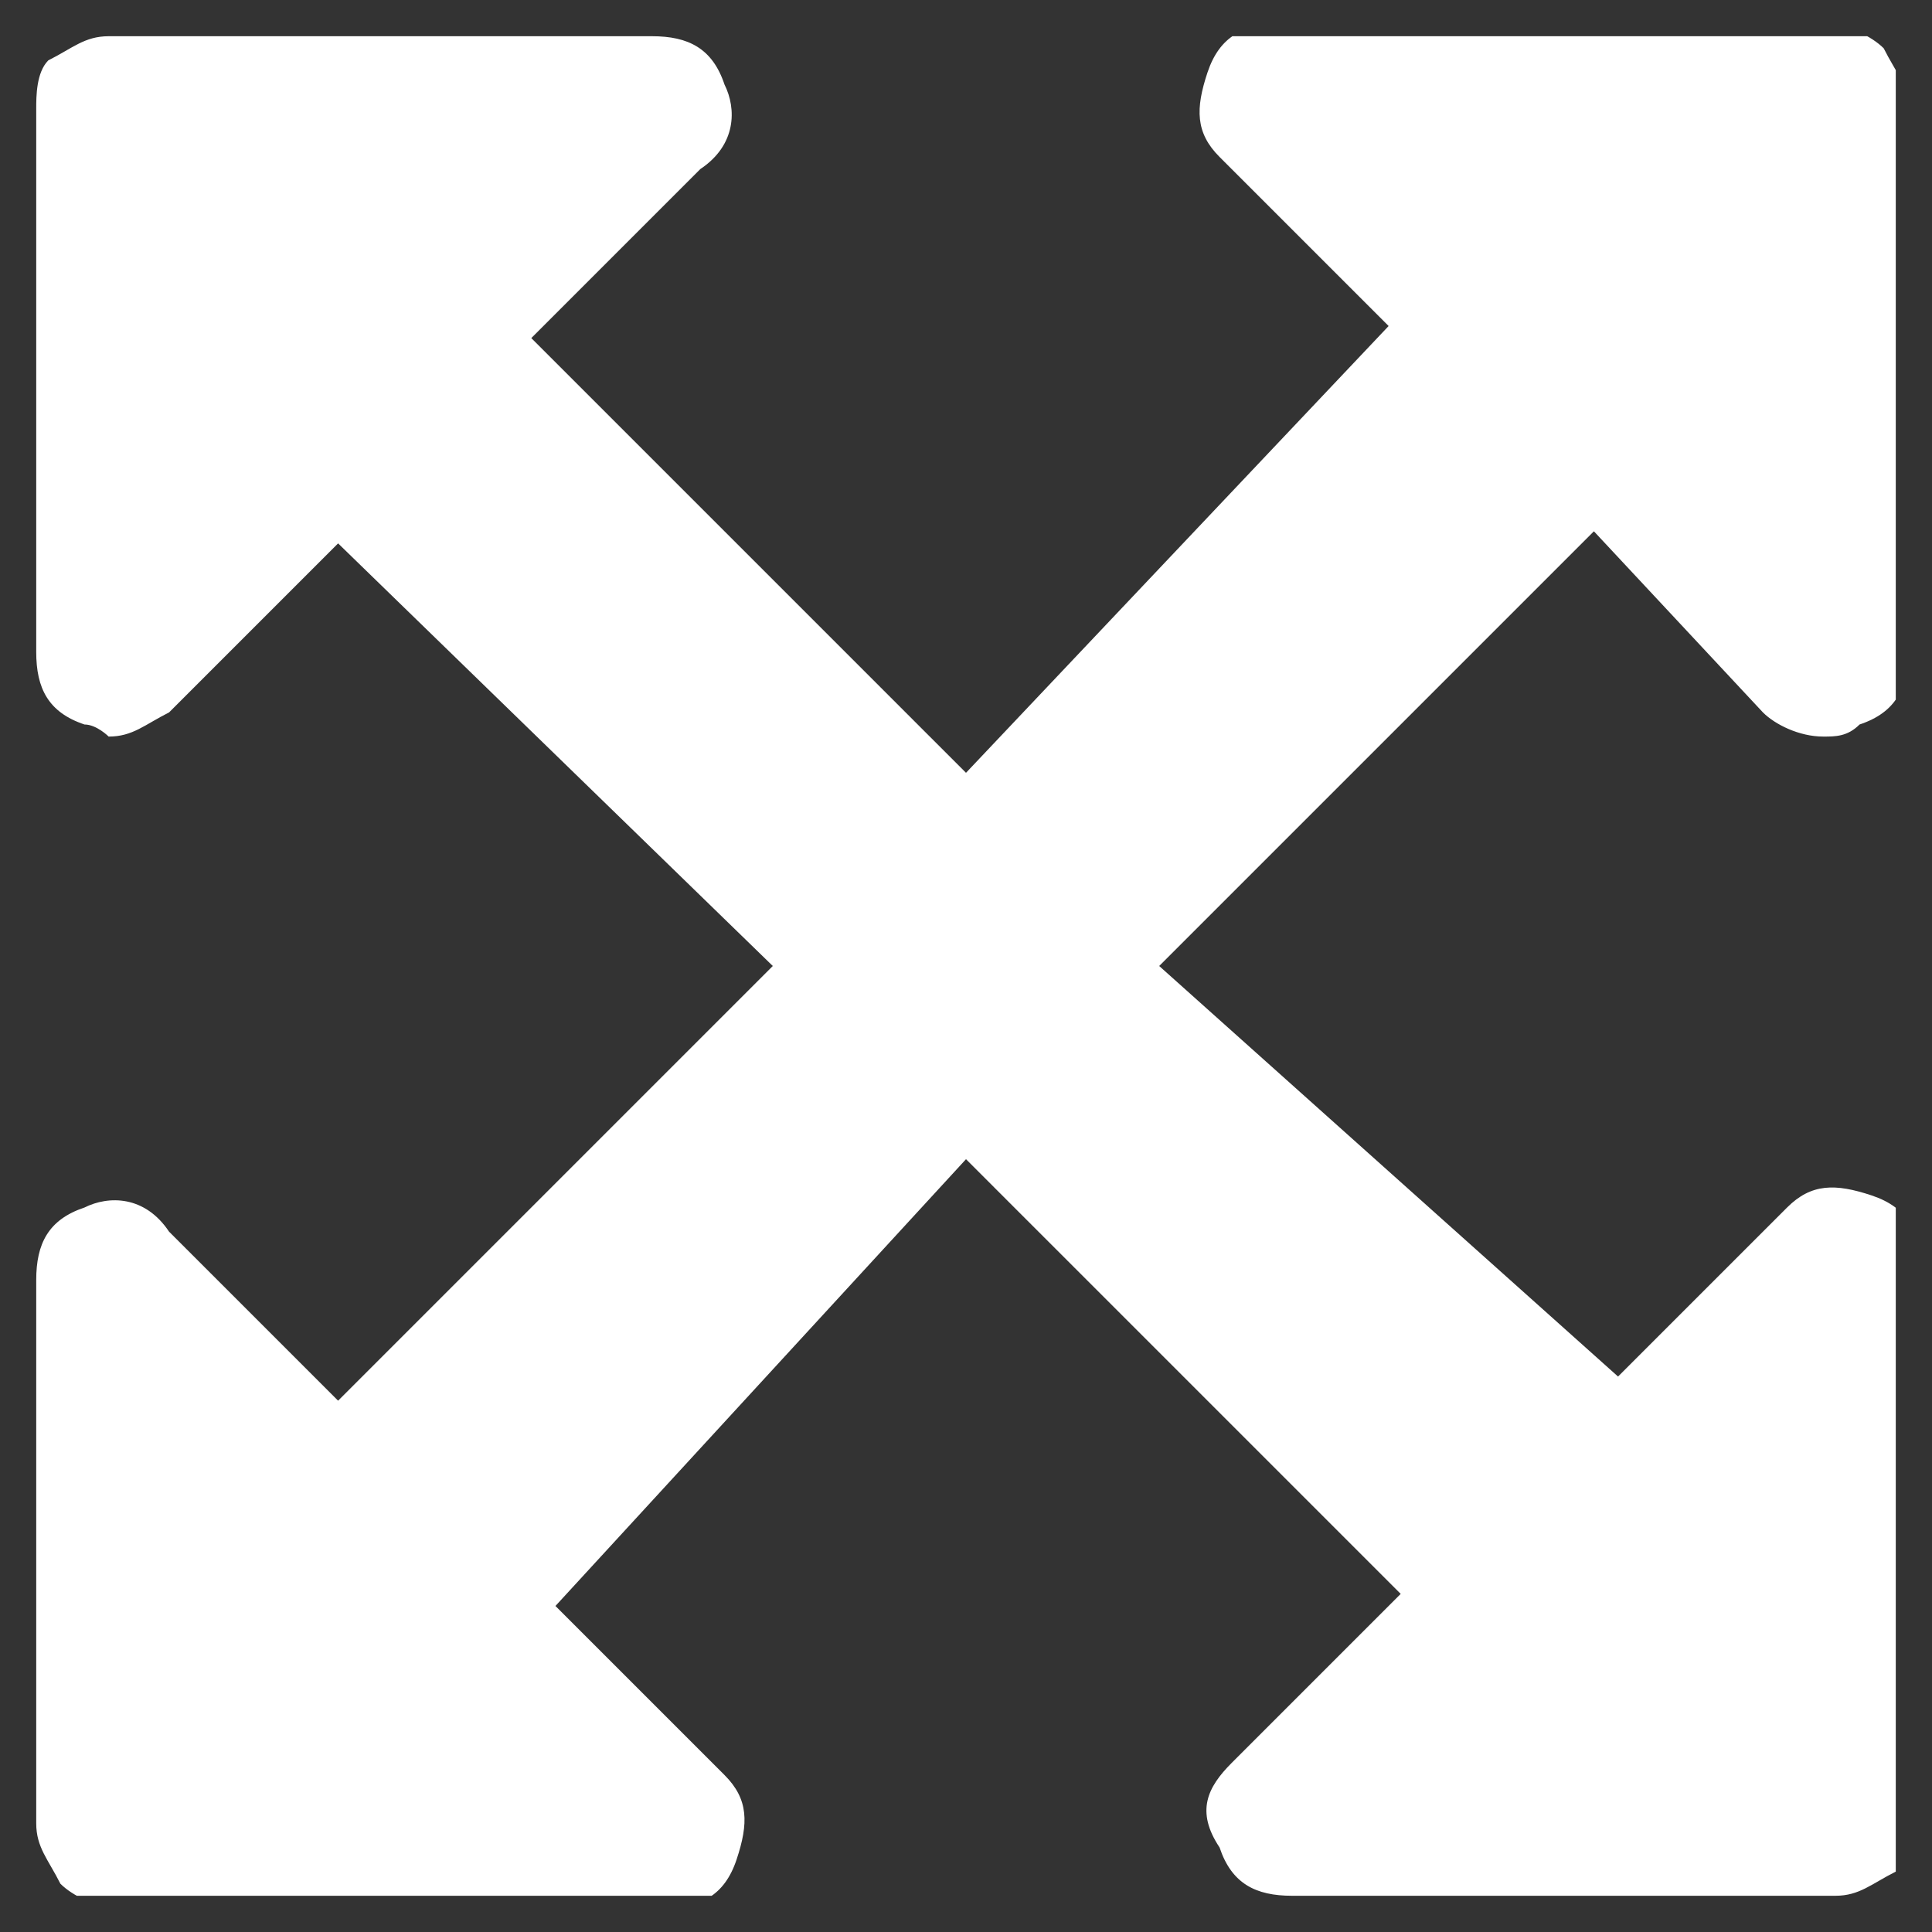 <?xml version="1.0" encoding="utf-8"?>
<!-- Generator: Adobe Illustrator 21.1.0, SVG Export Plug-In . SVG Version: 6.00 Build 0)  -->
<svg version="1.1" id="Layer_1" xmlns="http://www.w3.org/2000/svg" xmlns:xlink="http://www.w3.org/1999/xlink" x="0px" y="0px" width="16px"
	 viewBox="0 0 16 16" style="enable-background:new 0 0 16 16;" xml:space="preserve">
<rect x="0" y="0" width="16" height="16" fill="#333333" stroke="none"/>
<style type="text/css">
	.st0{clip-path:url(#SVGID_2_);fill:#FFFFFF;}
</style>
<g>
	<g>
		<defs>
			<rect id="SVGID_1_" x="0.3" y="0.3" width="15.4" height="15.4"/>
		</defs>
		<clipPath id="SVGID_2_">
			<use xlink:href="#SVGID_1_"  style="overflow:visible;"/>
		</clipPath>
		<path class="st0" d="M14.6,5.9c0.1,0.1,0.3,0.2,0.5,0.2c0.1,0,0.2,0,0.3-0.1c0.3-0.1,0.4-0.3,0.4-0.6V0.9c0-0.2-0.1-0.3-0.2-0.5
			c-0.1-0.1-0.3-0.2-0.5-0.2h-4.5c-0.3,0-0.5,0.1-0.6,0.4c-0.1,0.3-0.1,0.5,0.1,0.7l1.4,1.4L8,6.4L4.4,2.8l1.4-1.4
			C6.1,1.2,6.1,0.9,6,0.7C5.9,0.4,5.7,0.3,5.4,0.3H0.9c-0.2,0-0.3,0.1-0.5,0.2C0.3,0.6,0.3,0.8,0.3,0.9v4.5c0,0.3,0.1,0.5,0.4,0.6
			c0.1,0,0.2,0.1,0.2,0.1c0.2,0,0.3-0.1,0.5-0.2l1.4-1.4L6.4,8l-3.6,3.6l-1.4-1.4C1.2,9.9,0.9,9.9,0.7,10c-0.3,0.1-0.4,0.3-0.4,0.6
			v4.5c0,0.2,0.1,0.3,0.2,0.5c0.1,0.1,0.3,0.2,0.5,0.2h4.5c0.3,0,0.5-0.1,0.6-0.4c0.1-0.3,0.1-0.5-0.1-0.7l-1.4-1.4L8,9.6l3.6,3.6
			l-1.4,1.4c-0.2,0.2-0.3,0.4-0.1,0.7c0.1,0.3,0.3,0.4,0.6,0.4h4.5c0.2,0,0.3-0.1,0.5-0.2c0.1-0.1,0.2-0.3,0.2-0.5v-4.5
			c0-0.3-0.1-0.5-0.4-0.6c-0.3-0.1-0.5-0.1-0.7,0.1l-1.4,1.4L9.6,8l3.6-3.6L14.6,5.9z"/>
	</g>
</g>
</svg>
